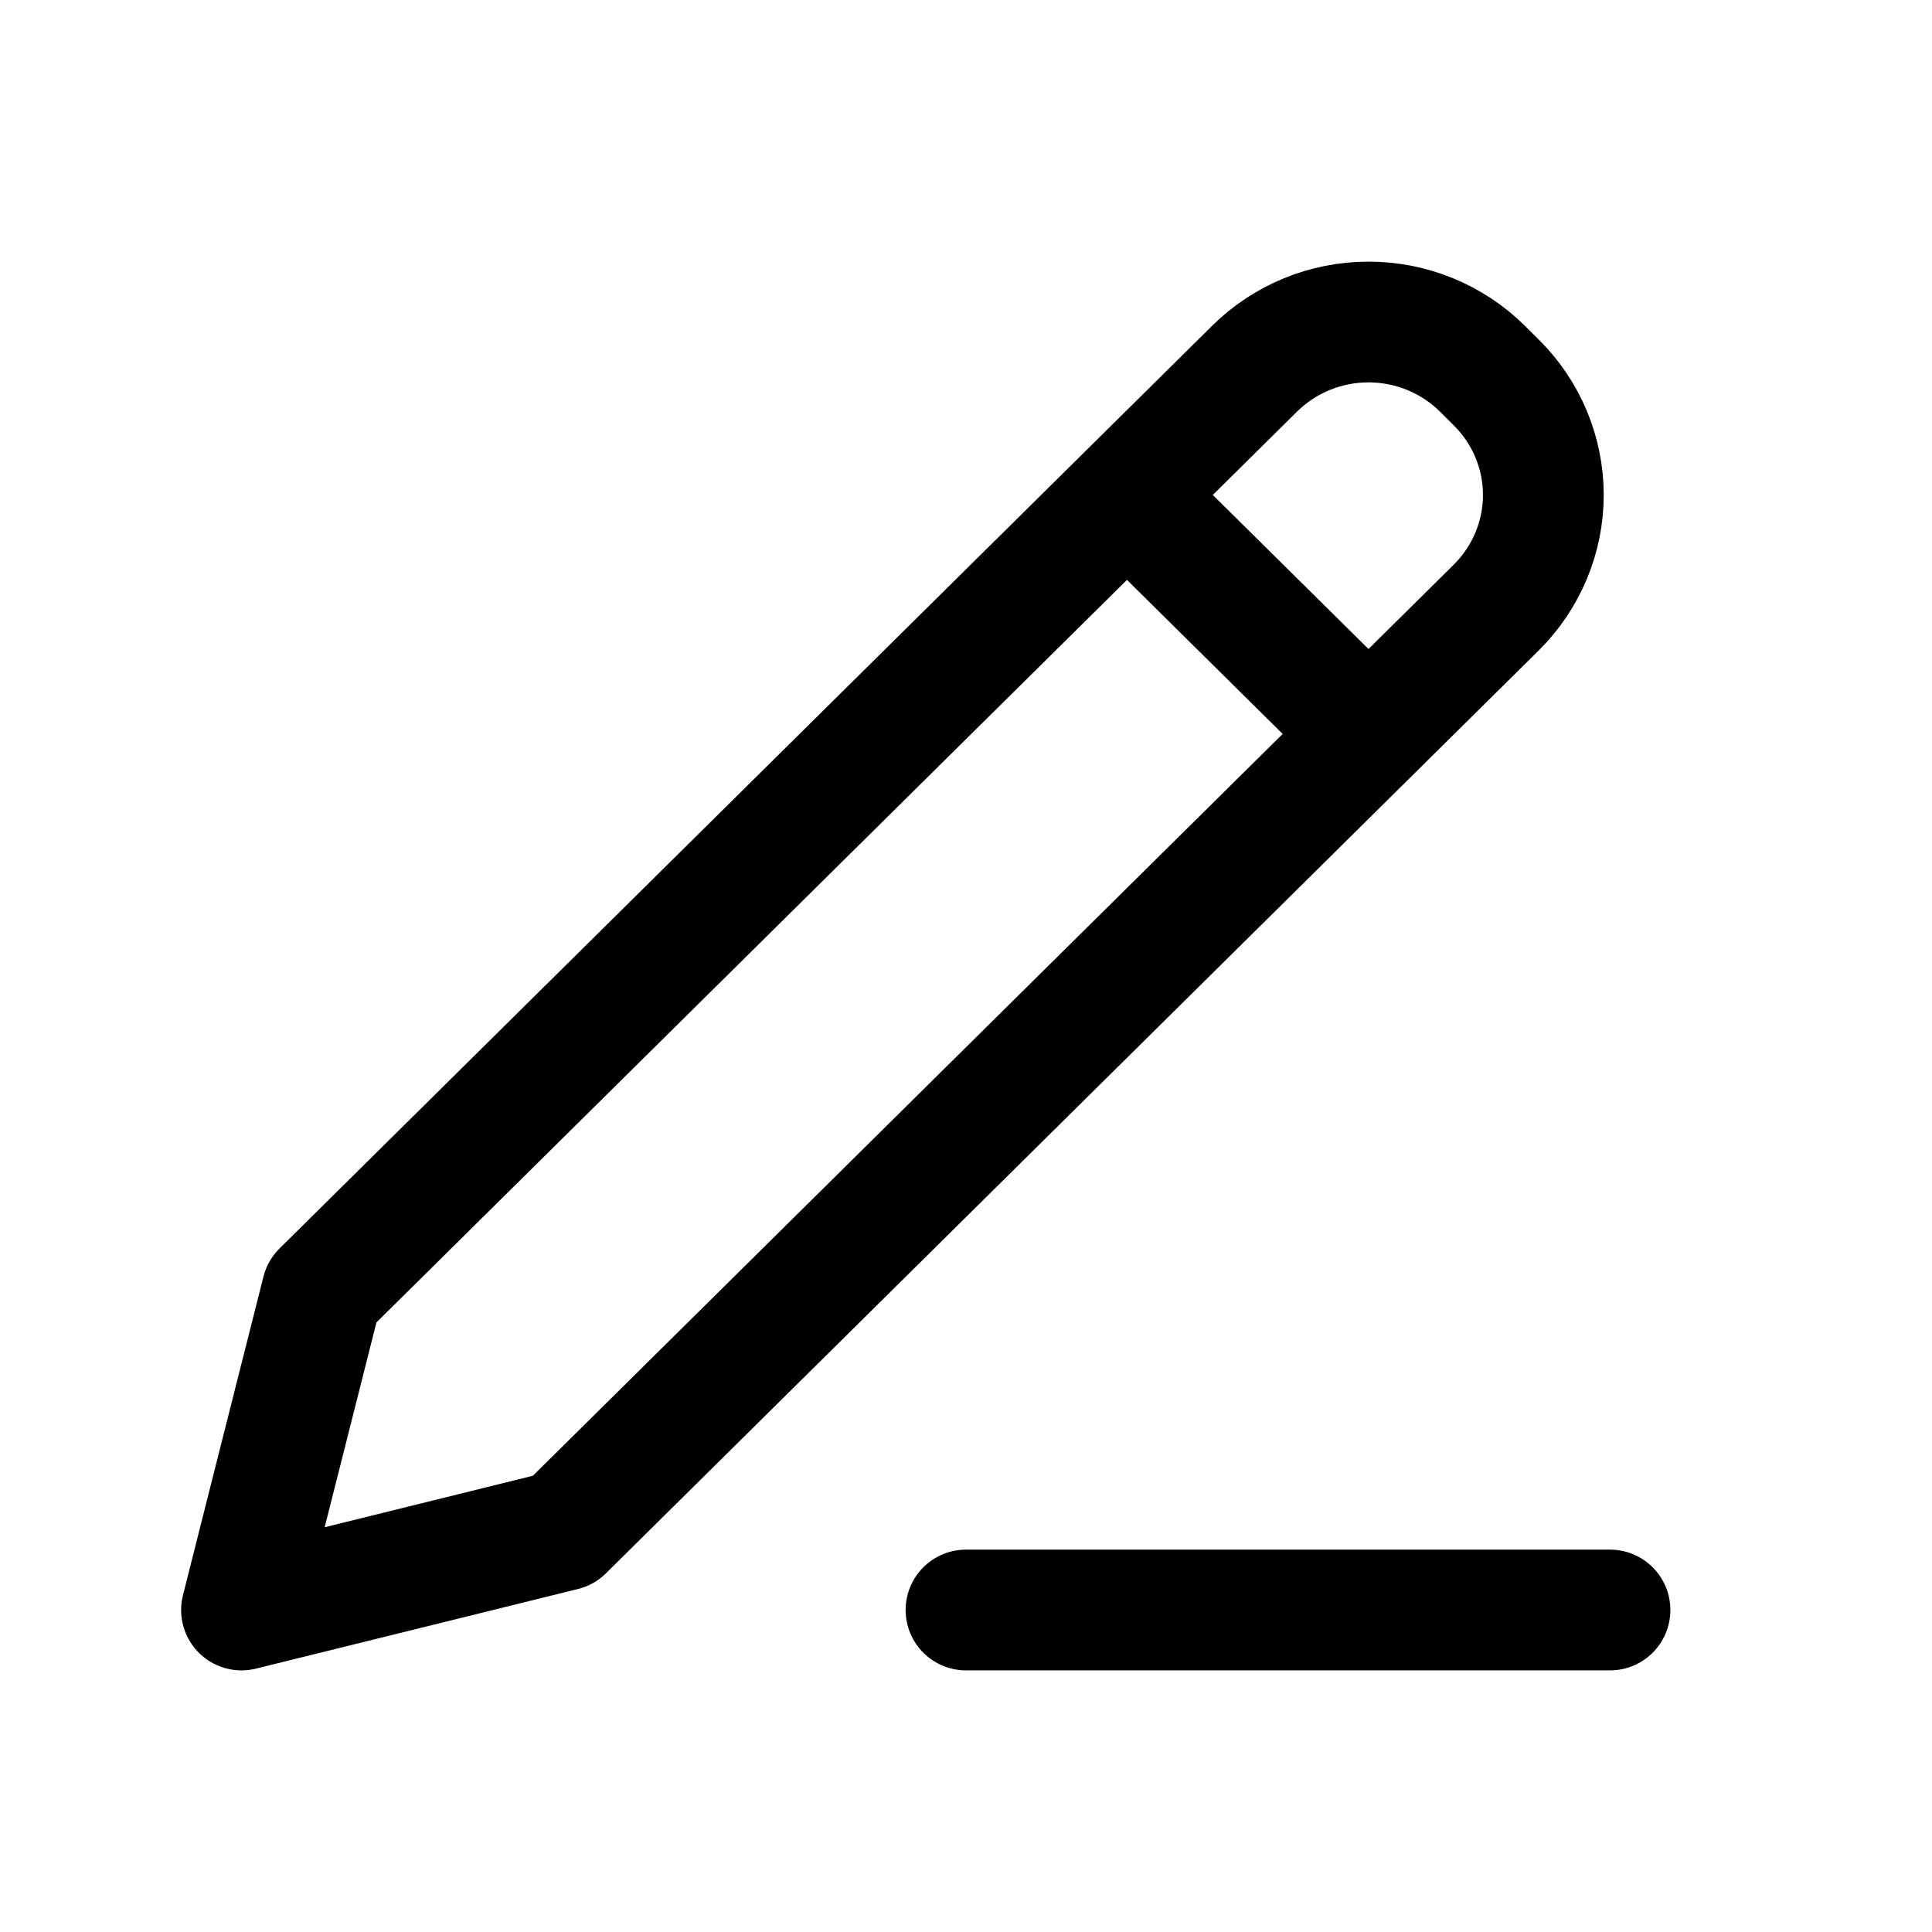 <svg width="24" height="24" viewBox="0 0 24 24" fill="none" xmlns="http://www.w3.org/2000/svg">
    <path d="M14 6.149L17 9.117M12 20H20M4 16.042L3 20L7 19.011L18.586 7.548C18.961 7.176 19.172 6.673 19.172 6.149C19.172 5.624 18.961 5.121 18.586 4.75L18.414 4.579C18.039 4.208 17.53 4 17 4C16.47 4 15.961 4.208 15.586 4.579L4 16.042Z" stroke="currentColor" stroke-width="1.5" stroke-linecap="round" stroke-linejoin="round"/>
</svg>
